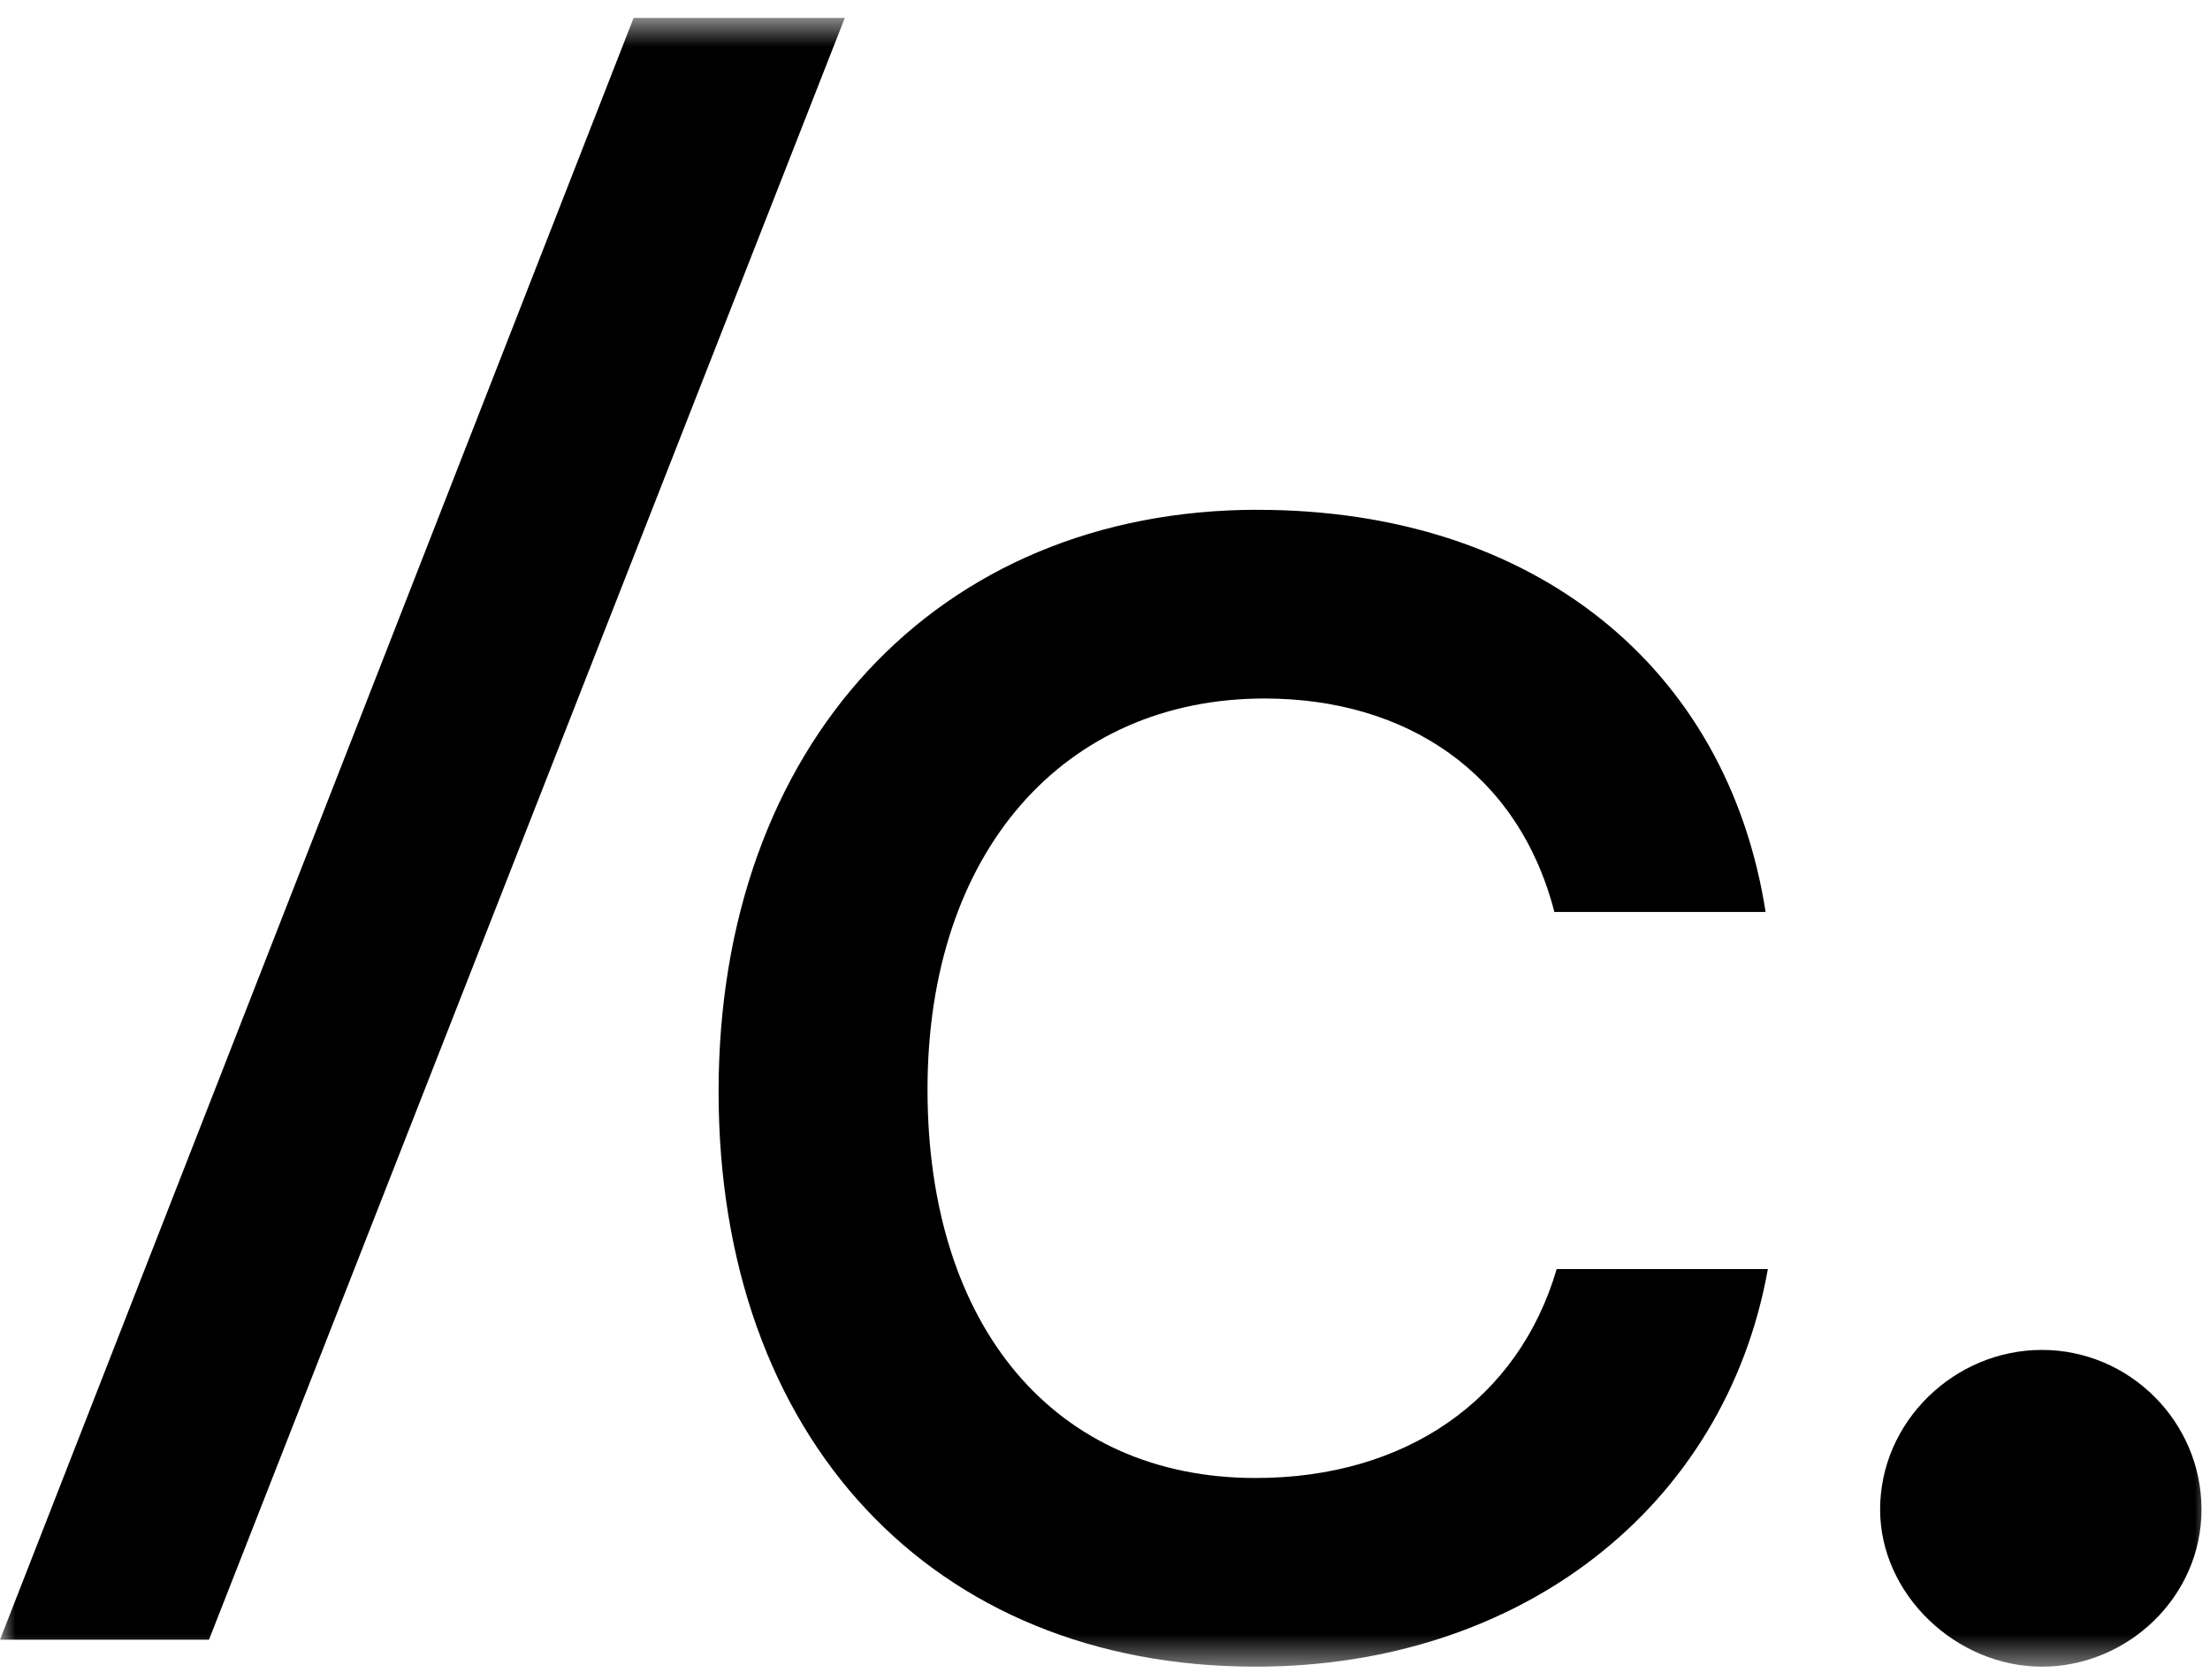 <svg width="71" height="54" viewBox="0 0 71 54" fill="none" xmlns="http://www.w3.org/2000/svg">
    <mask id="mask0_778_369" style="mask-type:luminance" maskUnits="userSpaceOnUse" x="0" y="0"
        width="71" height="54">
        <path d="M70.999 0.575H0V53.56H70.999V0.575Z" fill="white" />
    </mask>
    <g mask="url(#mask0_778_369)">
        <path d="M0 52.694L20.356 0.575H27.141L6.714 52.694H0Z" fill="black" />
        <path
            d="M40.407 16.384C49.286 16.384 55.494 21.437 56.723 29.306H49.937C48.782 24.831 45.172 22.447 40.626 22.447C34.202 22.447 29.798 27.355 29.798 35.008C29.798 42.66 33.912 47.497 40.338 47.497C45.174 47.497 48.784 44.97 50.011 40.783H56.796C55.425 48.435 48.856 53.56 40.338 53.56C29.943 53.56 23.086 46.197 23.086 35.079C23.086 23.962 30.087 16.382 40.411 16.382L40.407 16.384Z"
            fill="black" />
        <path
            d="M60.402 48.507C60.402 45.691 62.784 43.381 65.6 43.381C68.416 43.381 70.727 45.691 70.727 48.507C70.727 51.323 68.345 53.56 65.6 53.56C62.855 53.56 60.402 51.25 60.402 48.507Z"
            fill="black" />
    </g>
</svg>